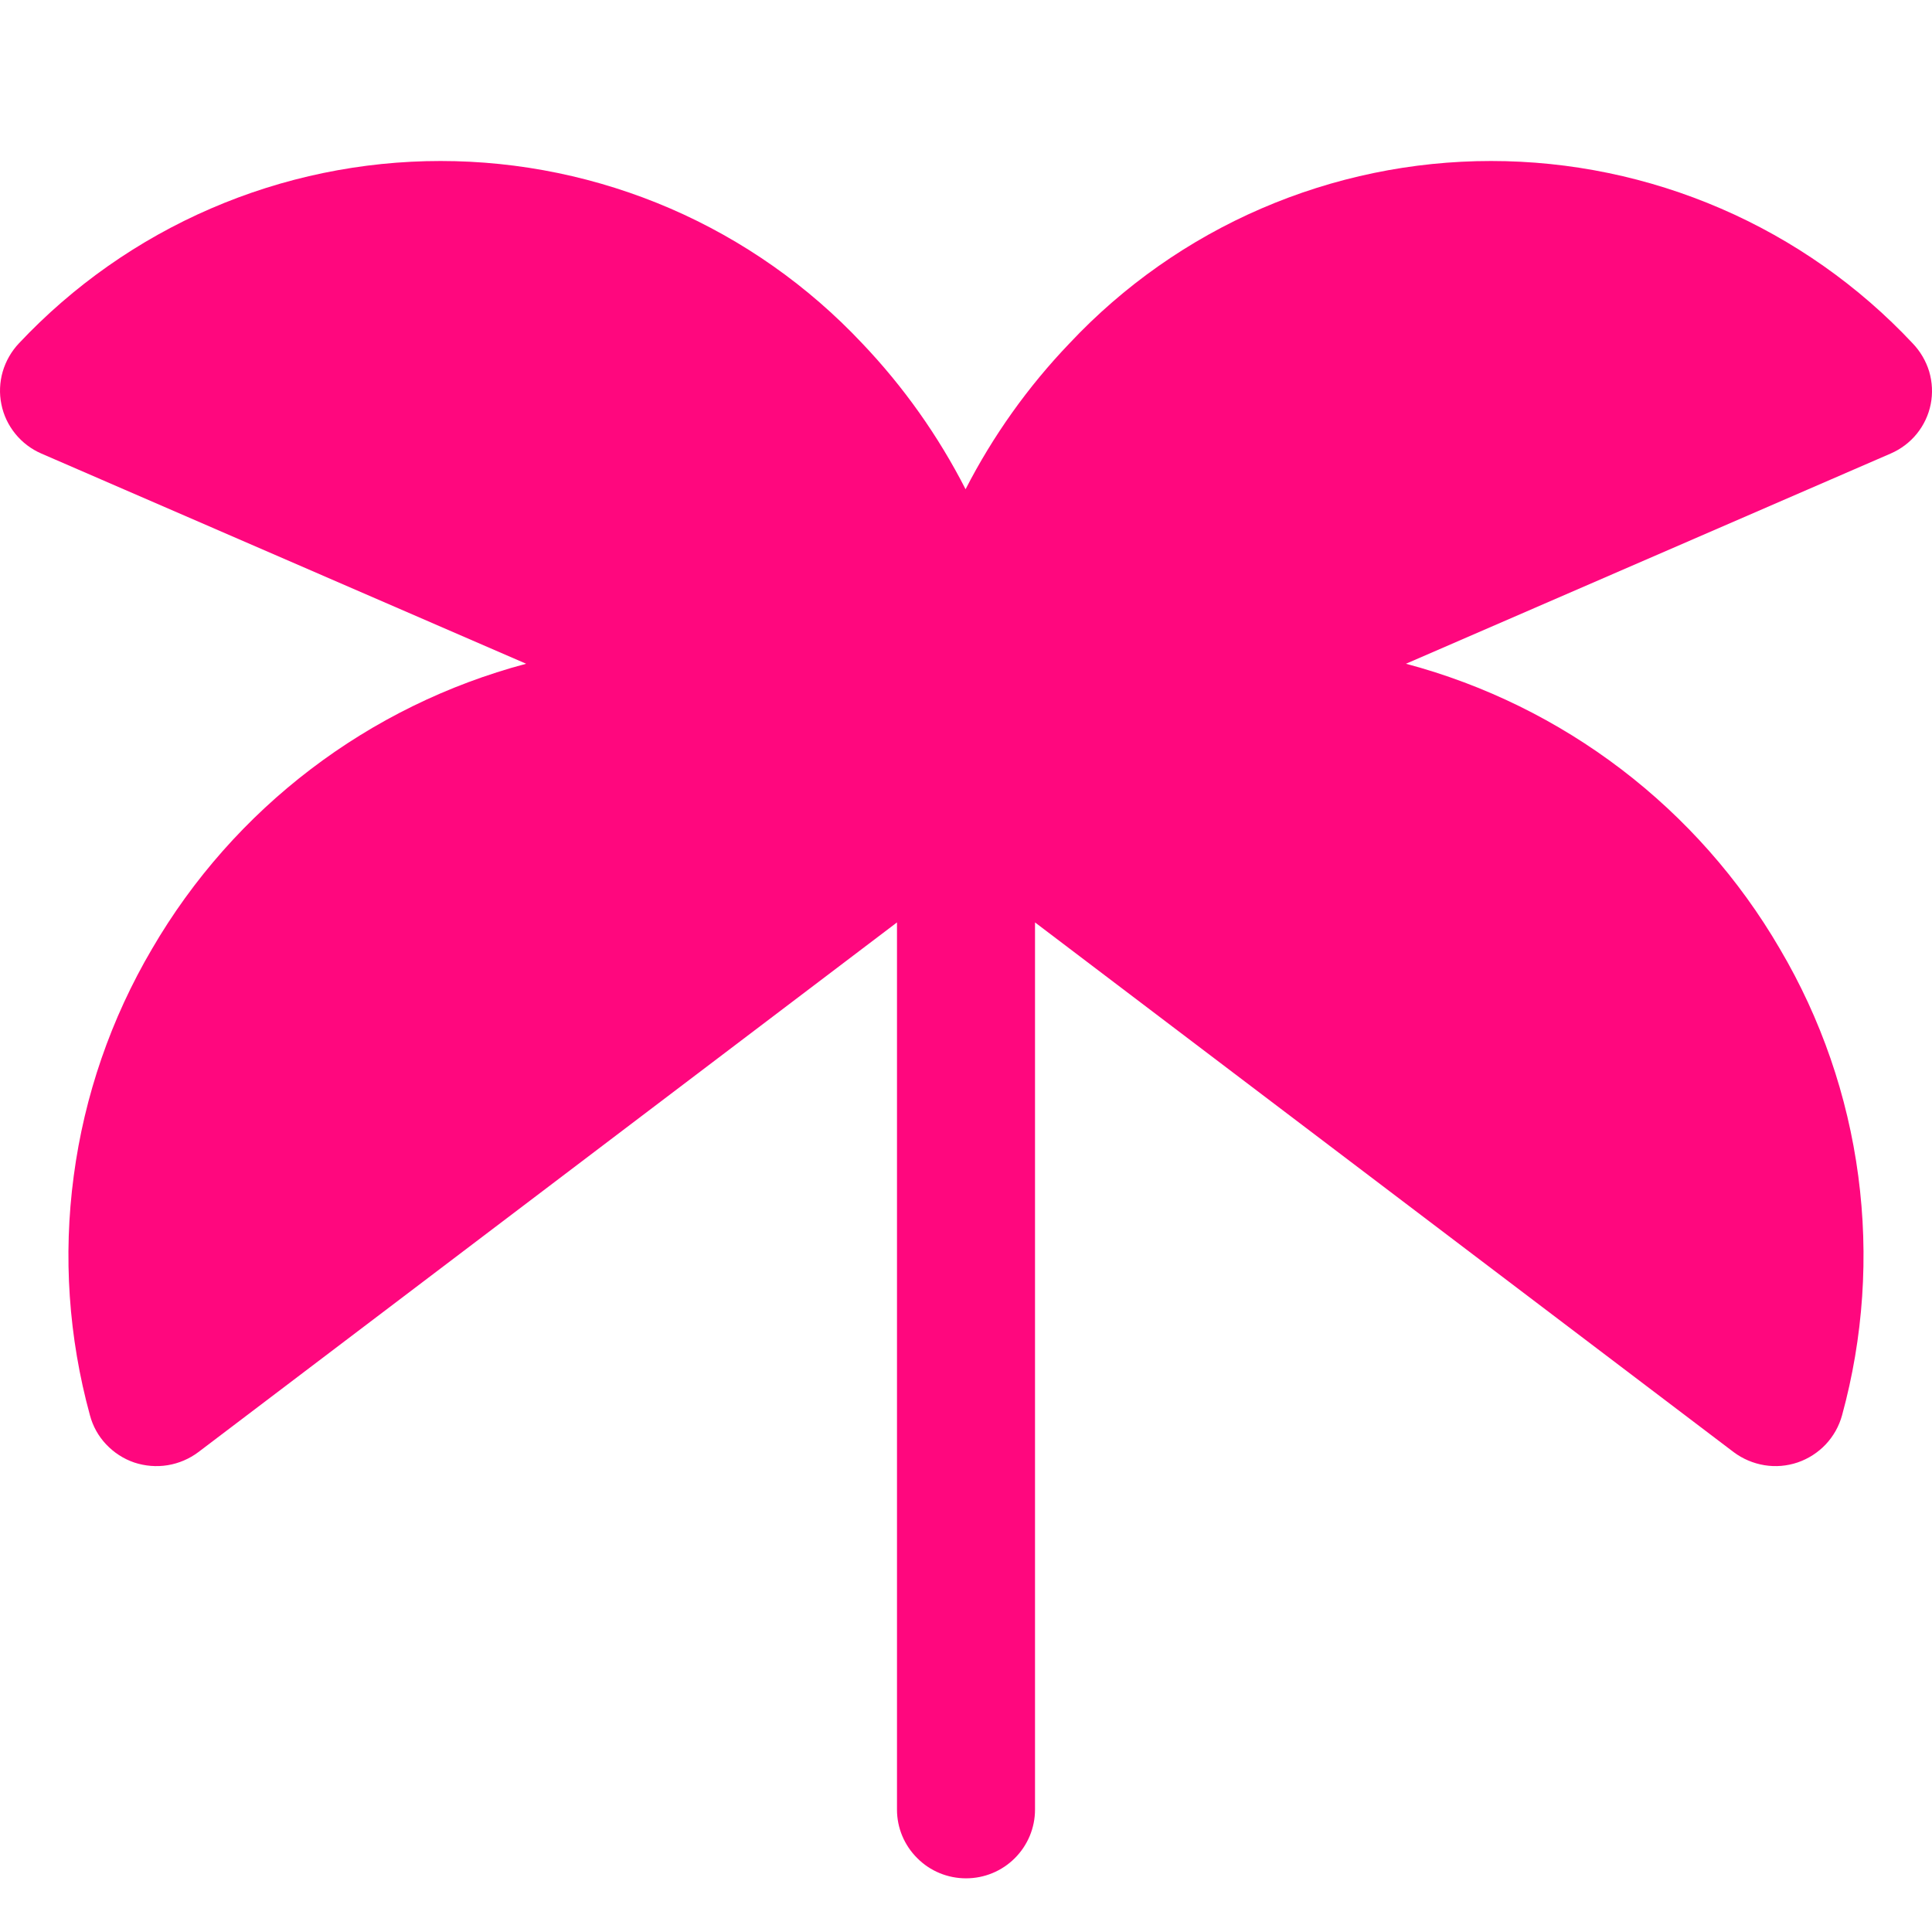 <svg viewBox="0 0 18 18" fill="rgb(255, 7, 126)" xmlns="http://www.w3.org/2000/svg" width="68" height="68"><path d="M17.988 3.766C17.968 3.867 17.923 3.962 17.858 4.042C17.793 4.122 17.709 4.185 17.614 4.226L13.099 6.184C14.568 6.575 15.821 7.531 16.583 8.841C16.966 9.49 17.214 10.209 17.313 10.956C17.412 11.702 17.361 12.46 17.162 13.186C17.134 13.288 17.082 13.38 17.01 13.457C16.938 13.533 16.848 13.591 16.749 13.625C16.649 13.659 16.543 13.668 16.439 13.651C16.335 13.634 16.236 13.592 16.152 13.529L9.643 8.594V16.86C9.643 17.03 9.575 17.192 9.455 17.312C9.334 17.433 9.171 17.5 9 17.5C8.83 17.5 8.666 17.433 8.546 17.312C8.425 17.192 8.357 17.03 8.357 16.86V8.594L1.848 13.529C1.764 13.592 1.666 13.634 1.562 13.651C1.458 13.668 1.351 13.659 1.251 13.626C1.151 13.592 1.062 13.534 0.989 13.457C0.917 13.381 0.865 13.288 0.838 13.186C0.639 12.46 0.587 11.702 0.687 10.956C0.786 10.209 1.034 9.49 1.416 8.841C2.179 7.53 3.432 6.575 4.902 6.184L0.386 4.226C0.291 4.185 0.208 4.122 0.143 4.042C0.078 3.962 0.033 3.868 0.013 3.767C-0.008 3.666 -0.003 3.561 0.025 3.463C0.054 3.364 0.106 3.273 0.177 3.198C0.68 2.663 1.288 2.235 1.964 1.943C2.639 1.651 3.368 1.5 4.105 1.5C4.841 1.5 5.57 1.651 6.246 1.943C6.921 2.235 7.529 2.663 8.032 3.198C8.418 3.603 8.742 4.061 8.996 4.558C9.251 4.061 9.577 3.603 9.965 3.198C10.467 2.663 11.075 2.235 11.751 1.943C12.427 1.651 13.155 1.5 13.892 1.5C14.629 1.5 15.357 1.651 16.033 1.943C16.709 2.235 17.317 2.663 17.819 3.198C17.891 3.273 17.944 3.363 17.974 3.462C18.003 3.561 18.008 3.665 17.988 3.766Z" fill="rgb(255, 7, 126)"></path></svg>
